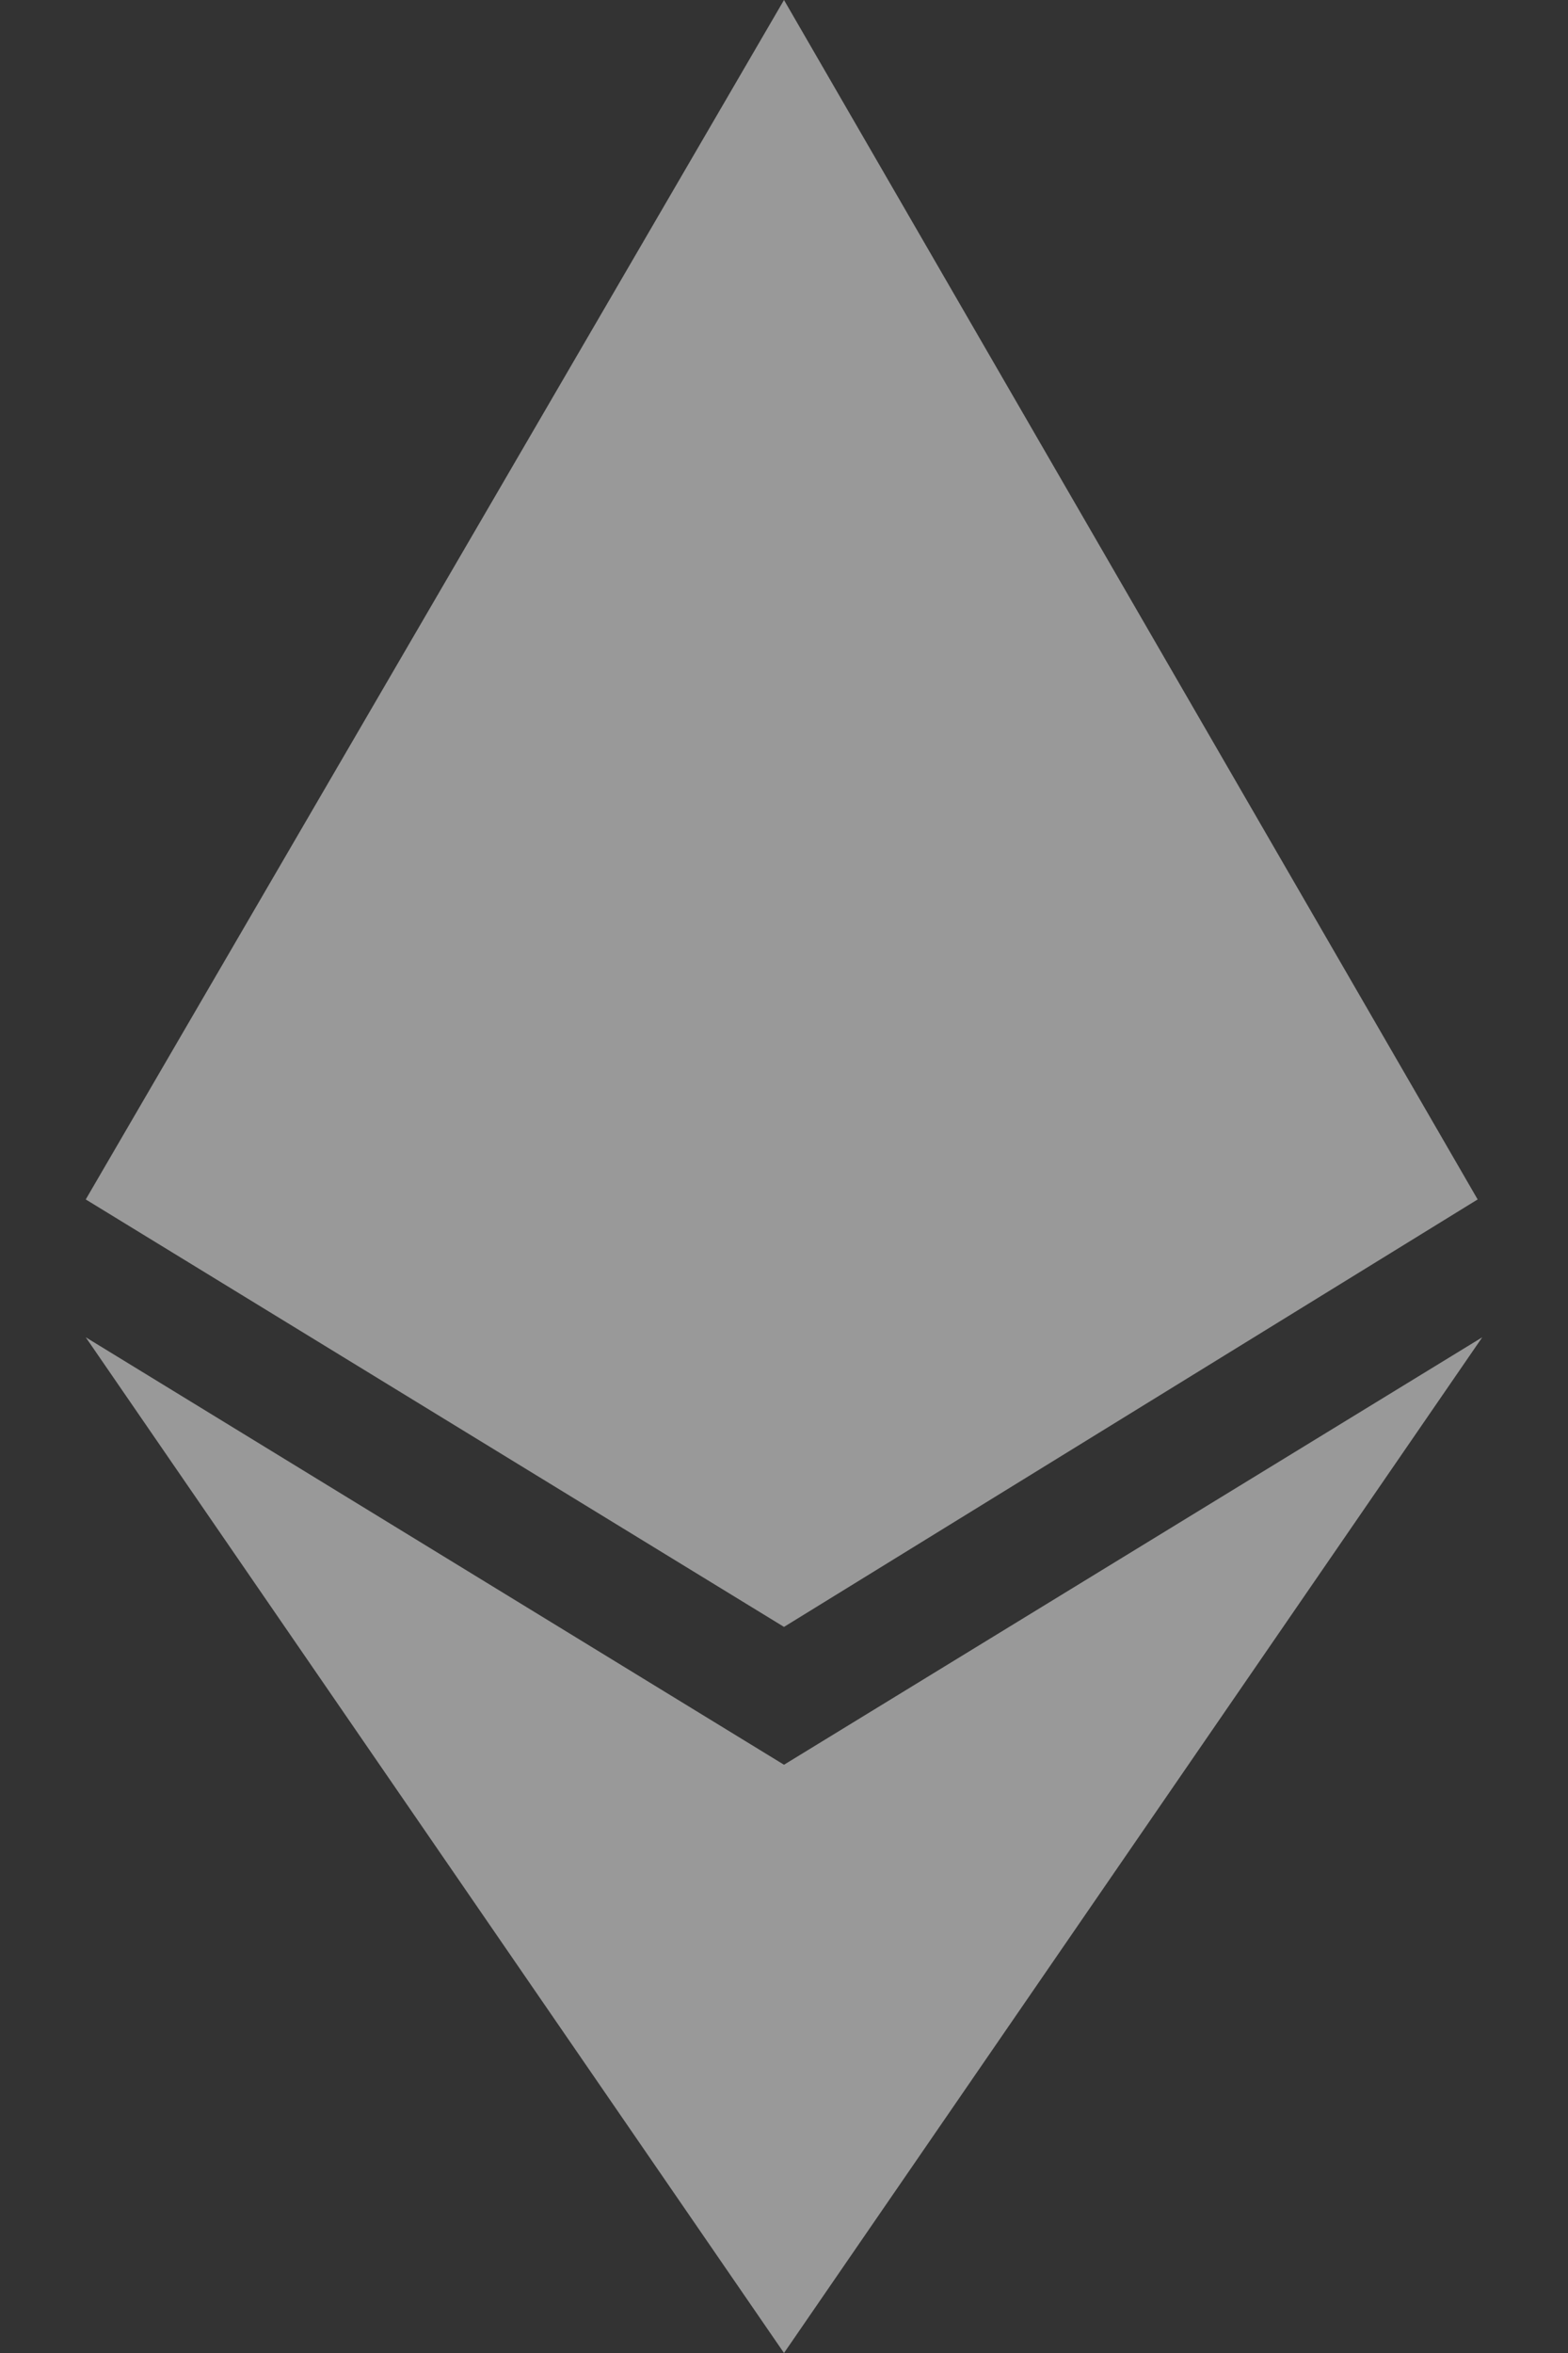 <svg width="16" height="24" fill="none" xmlns="http://www.w3.org/2000/svg"><rect width="100%" height="100%" fill="#333333" stroke="none"/><path opacity=".5" d="M15.078 12.234L8 0 .875 12.234 8 16.594l7.078-4.36zM8 18L.875 13.64 8 24l7.125-10.36L8 18z" fill="#fff"/></svg>